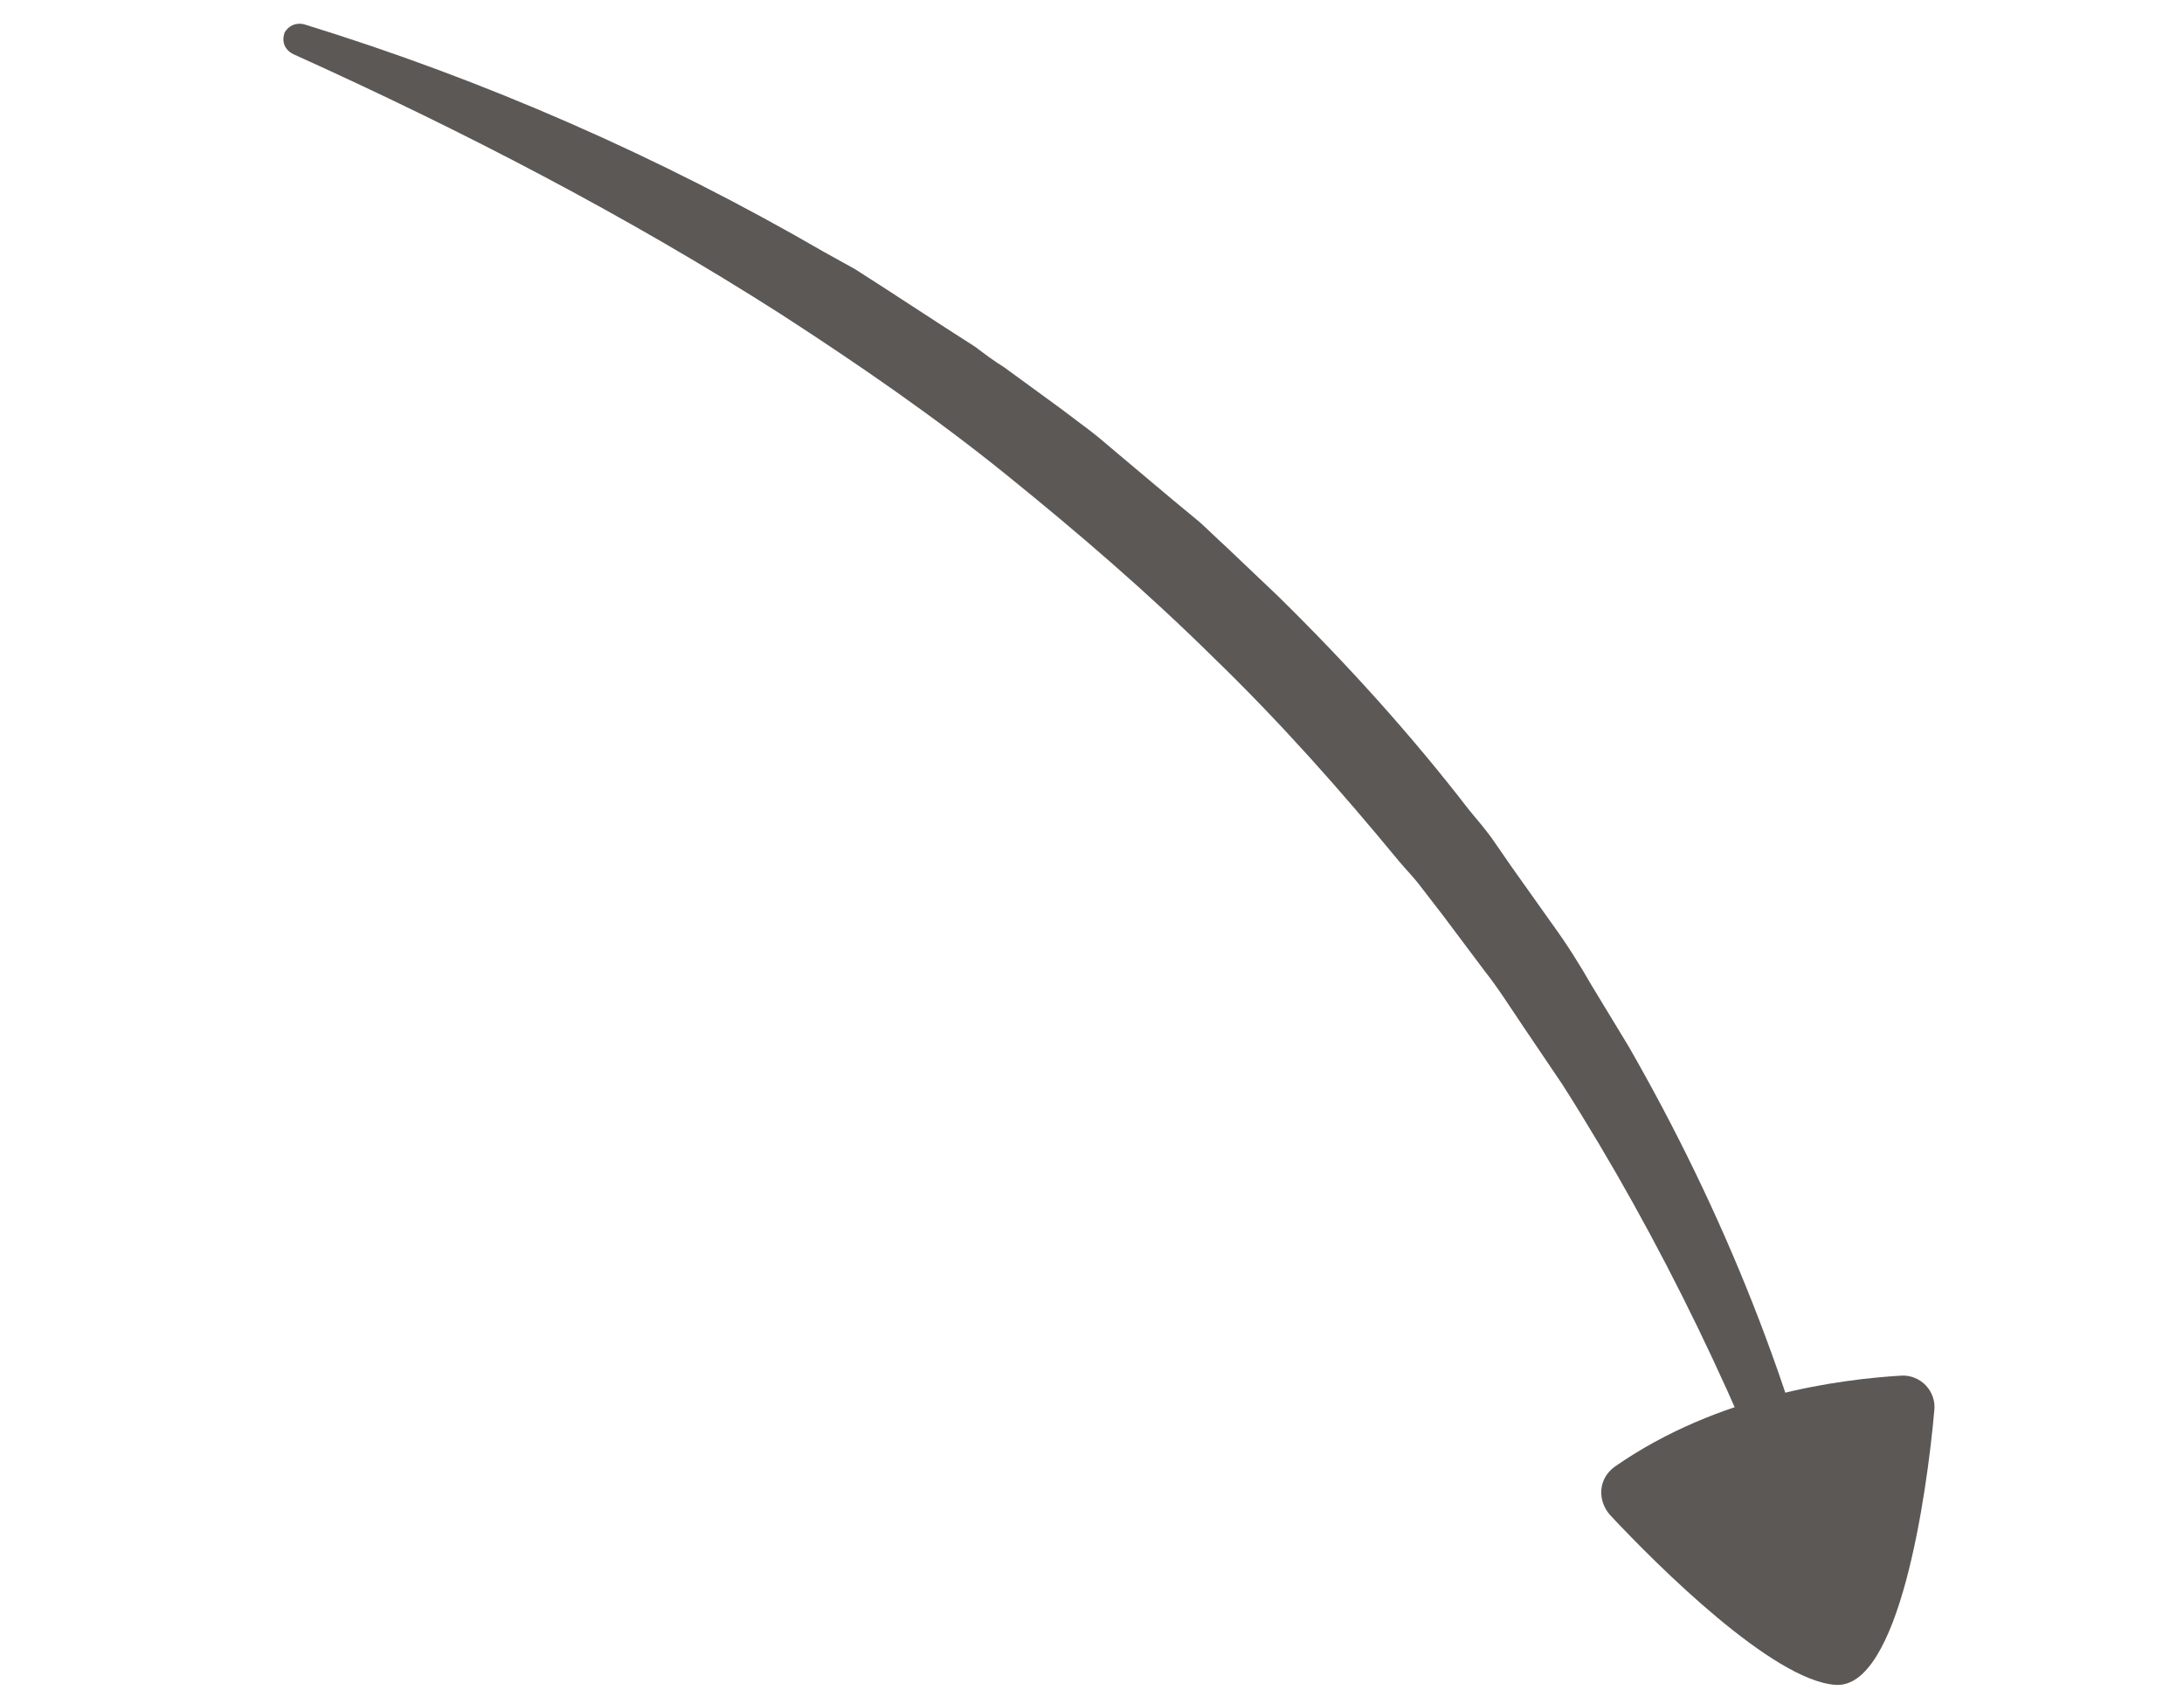 <svg width="103" height="80" viewBox="0 0 103 80" fill="none" xmlns="http://www.w3.org/2000/svg">
<path d="M14.337 1.144C22.833 3.759 31.096 7.378 38.861 11.879L40.318 12.686L41.749 13.605L44.556 15.43L45.987 16.349C46.437 16.688 46.886 17.027 47.349 17.311L50.061 19.29L51.411 20.308C51.861 20.647 52.298 21.041 52.692 21.368L55.297 23.557L56.578 24.617C57.015 25.012 57.396 25.394 57.833 25.789L60.287 28.12C63.492 31.27 66.532 34.617 69.286 38.191C69.654 38.629 70.022 39.067 70.335 39.492L71.303 40.89L73.251 43.632C73.919 44.55 74.518 45.511 75.062 46.459L76.804 49.33C81.281 57.12 84.673 65.54 86.586 74.263C86.675 74.636 86.405 75.043 86.032 75.133C85.659 75.223 85.294 75.021 85.149 74.635C82.134 66.361 78.377 58.502 73.685 51.132L71.849 48.416C71.236 47.51 70.68 46.618 69.999 45.756L68.025 43.125L67.031 41.838C66.719 41.413 66.338 41.031 65.969 40.594C63.22 37.255 60.333 34.002 57.215 30.989C54.109 27.921 50.828 25.105 47.464 22.387C44.101 19.67 40.506 17.193 36.83 14.814C29.618 10.206 21.862 6.177 13.834 2.554C13.414 2.34 13.269 1.954 13.428 1.521C13.617 1.212 13.947 1.054 14.337 1.144Z" fill="#5C5856"/>
<path d="M76.158 69.148C75.375 69.709 75.328 70.717 75.913 71.409C78.229 73.893 83.615 79.22 86.549 79.437C89.572 79.674 90.876 70.428 91.222 66.522C91.337 65.621 90.595 64.8 89.649 64.859C86.81 65.035 81.051 65.74 76.158 69.148Z" fill="#5C5856"/>
</svg>

